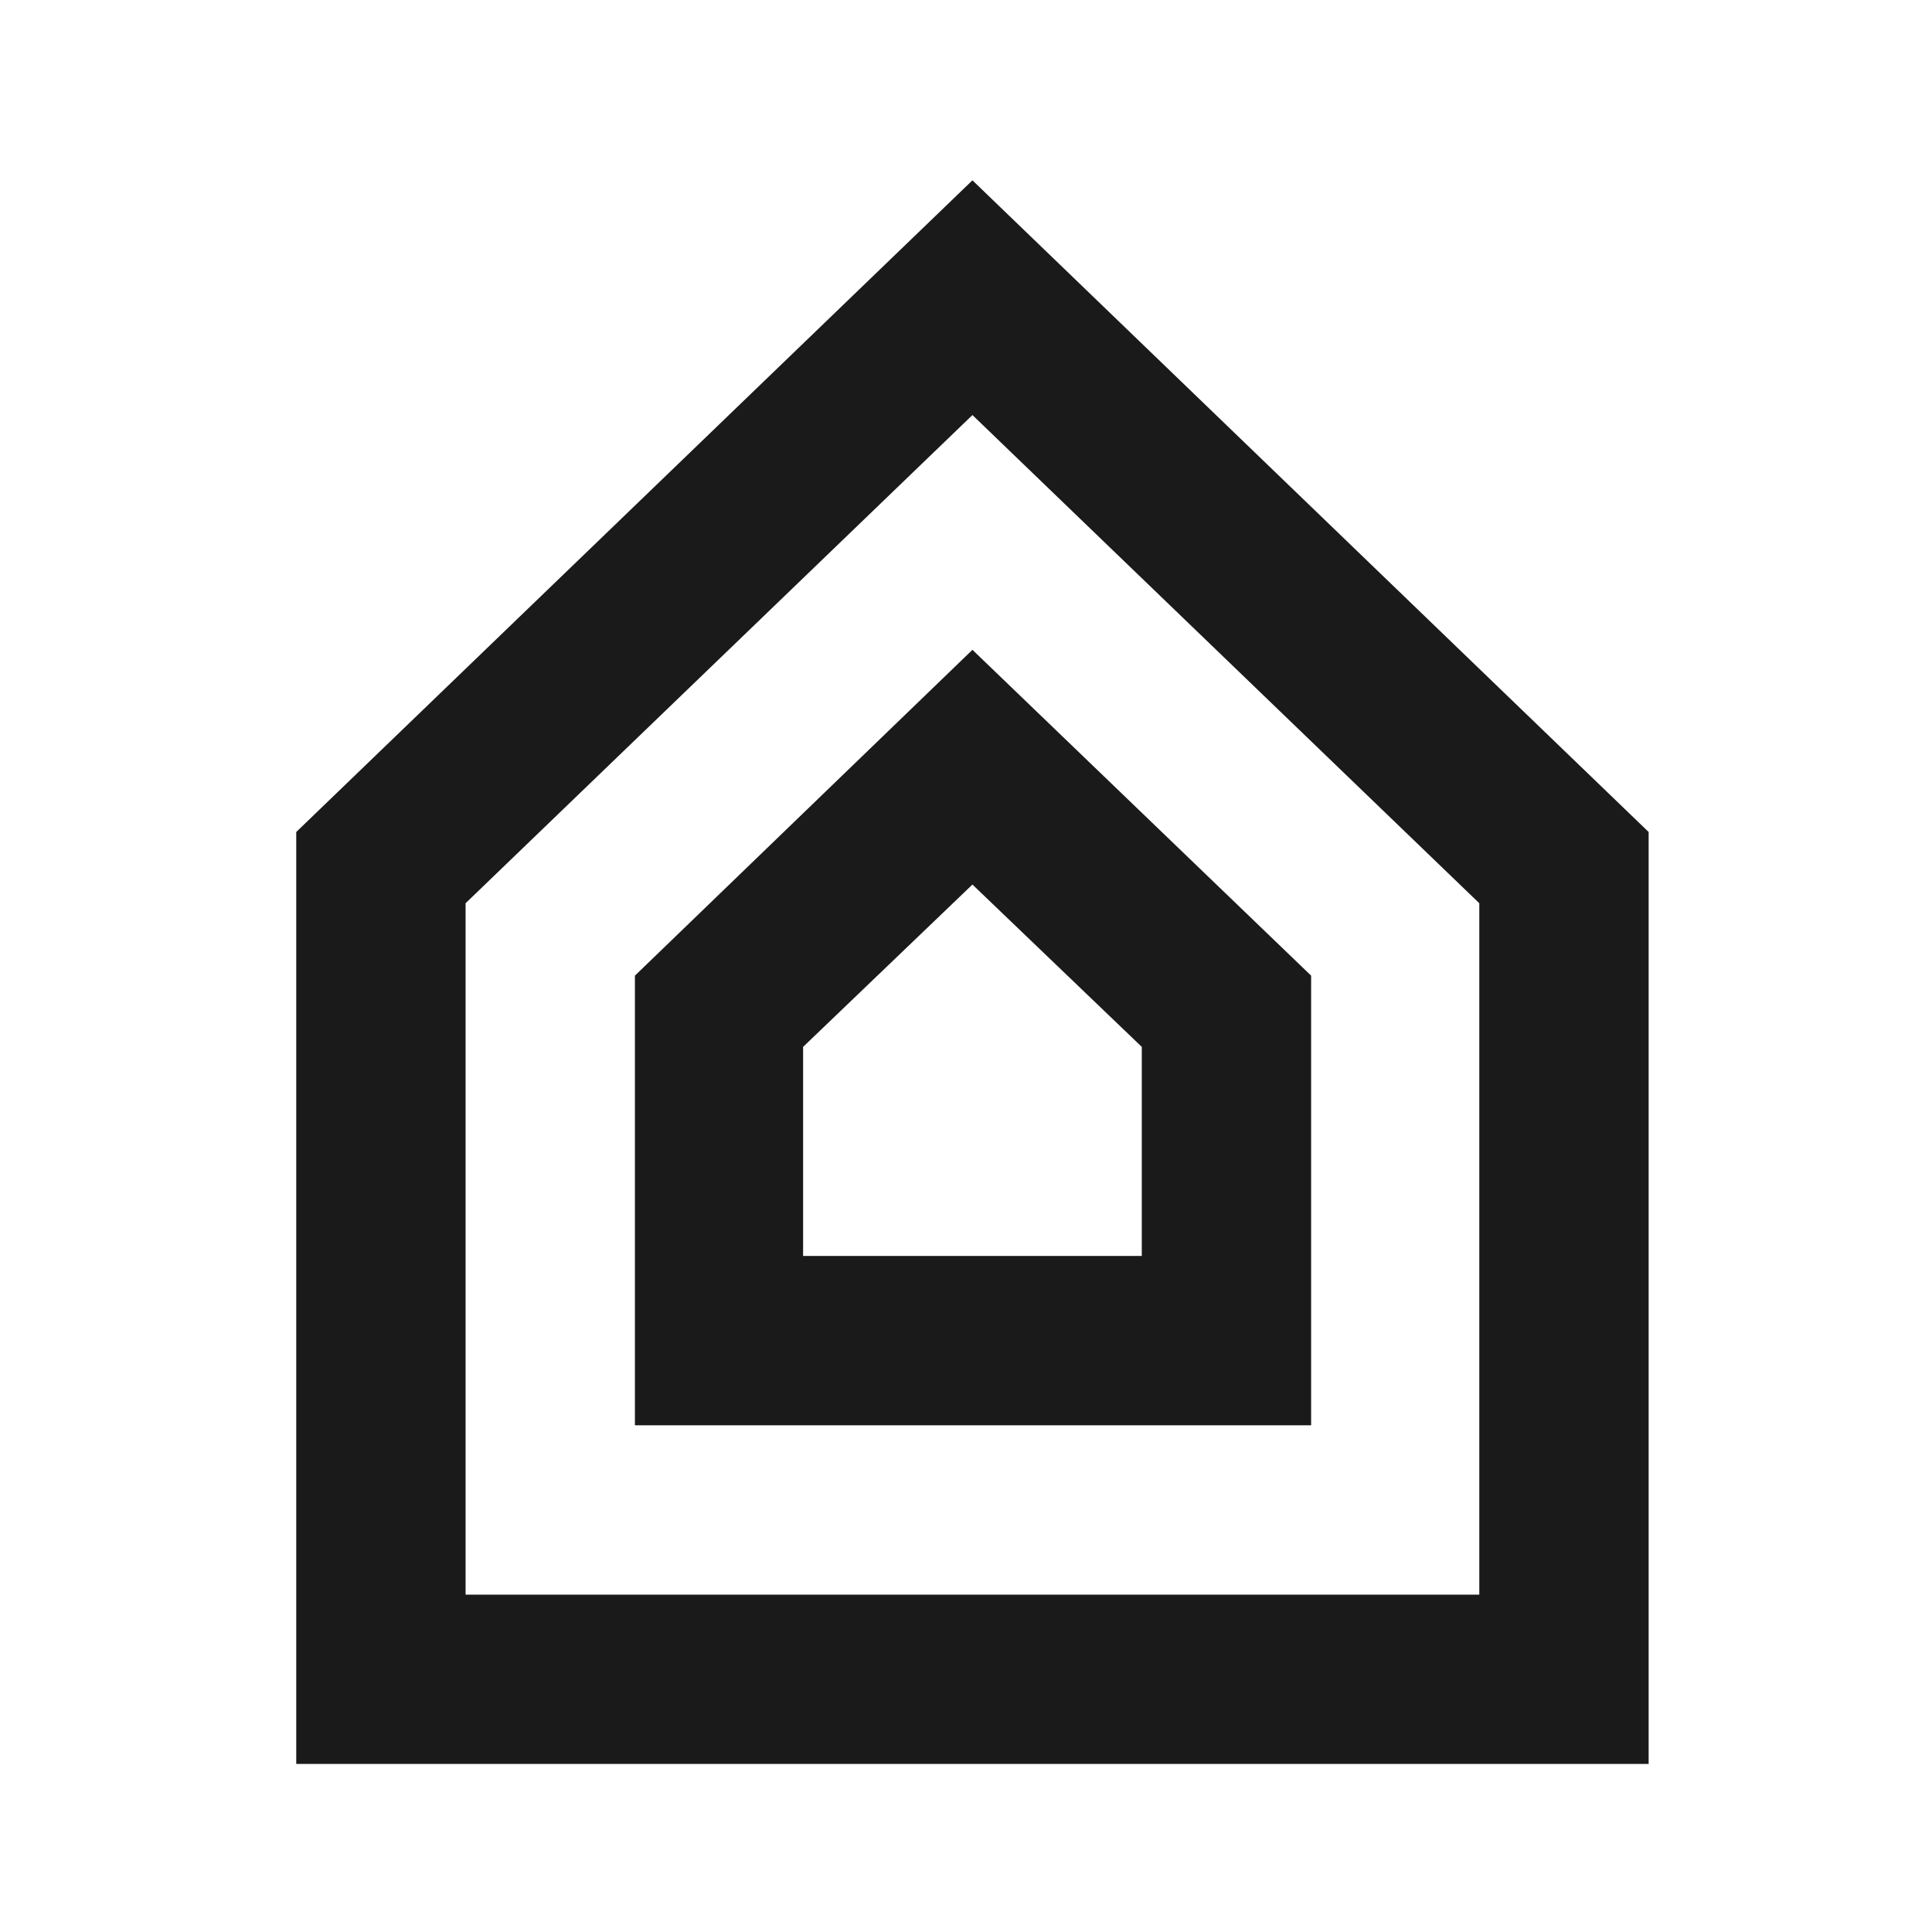 <svg width="150" height="150" viewBox="0 0 150 150" fill="none" xmlns="http://www.w3.org/2000/svg">
<path fill-rule="evenodd" clip-rule="evenodd" d="M23 136.953V64.596L75.5 14L128 64.596V136.953H23ZM36.148 70.127V123.806H114.852V70.127L75.5 32.225L36.148 70.127ZM49.295 110.658V75.749L75.5 50.451L101.795 75.749V110.658H49.295ZM62.352 81.28V97.51H88.648V81.28L75.5 68.676L62.352 81.28Z" fill="#1A1A1A"/>
</svg>
